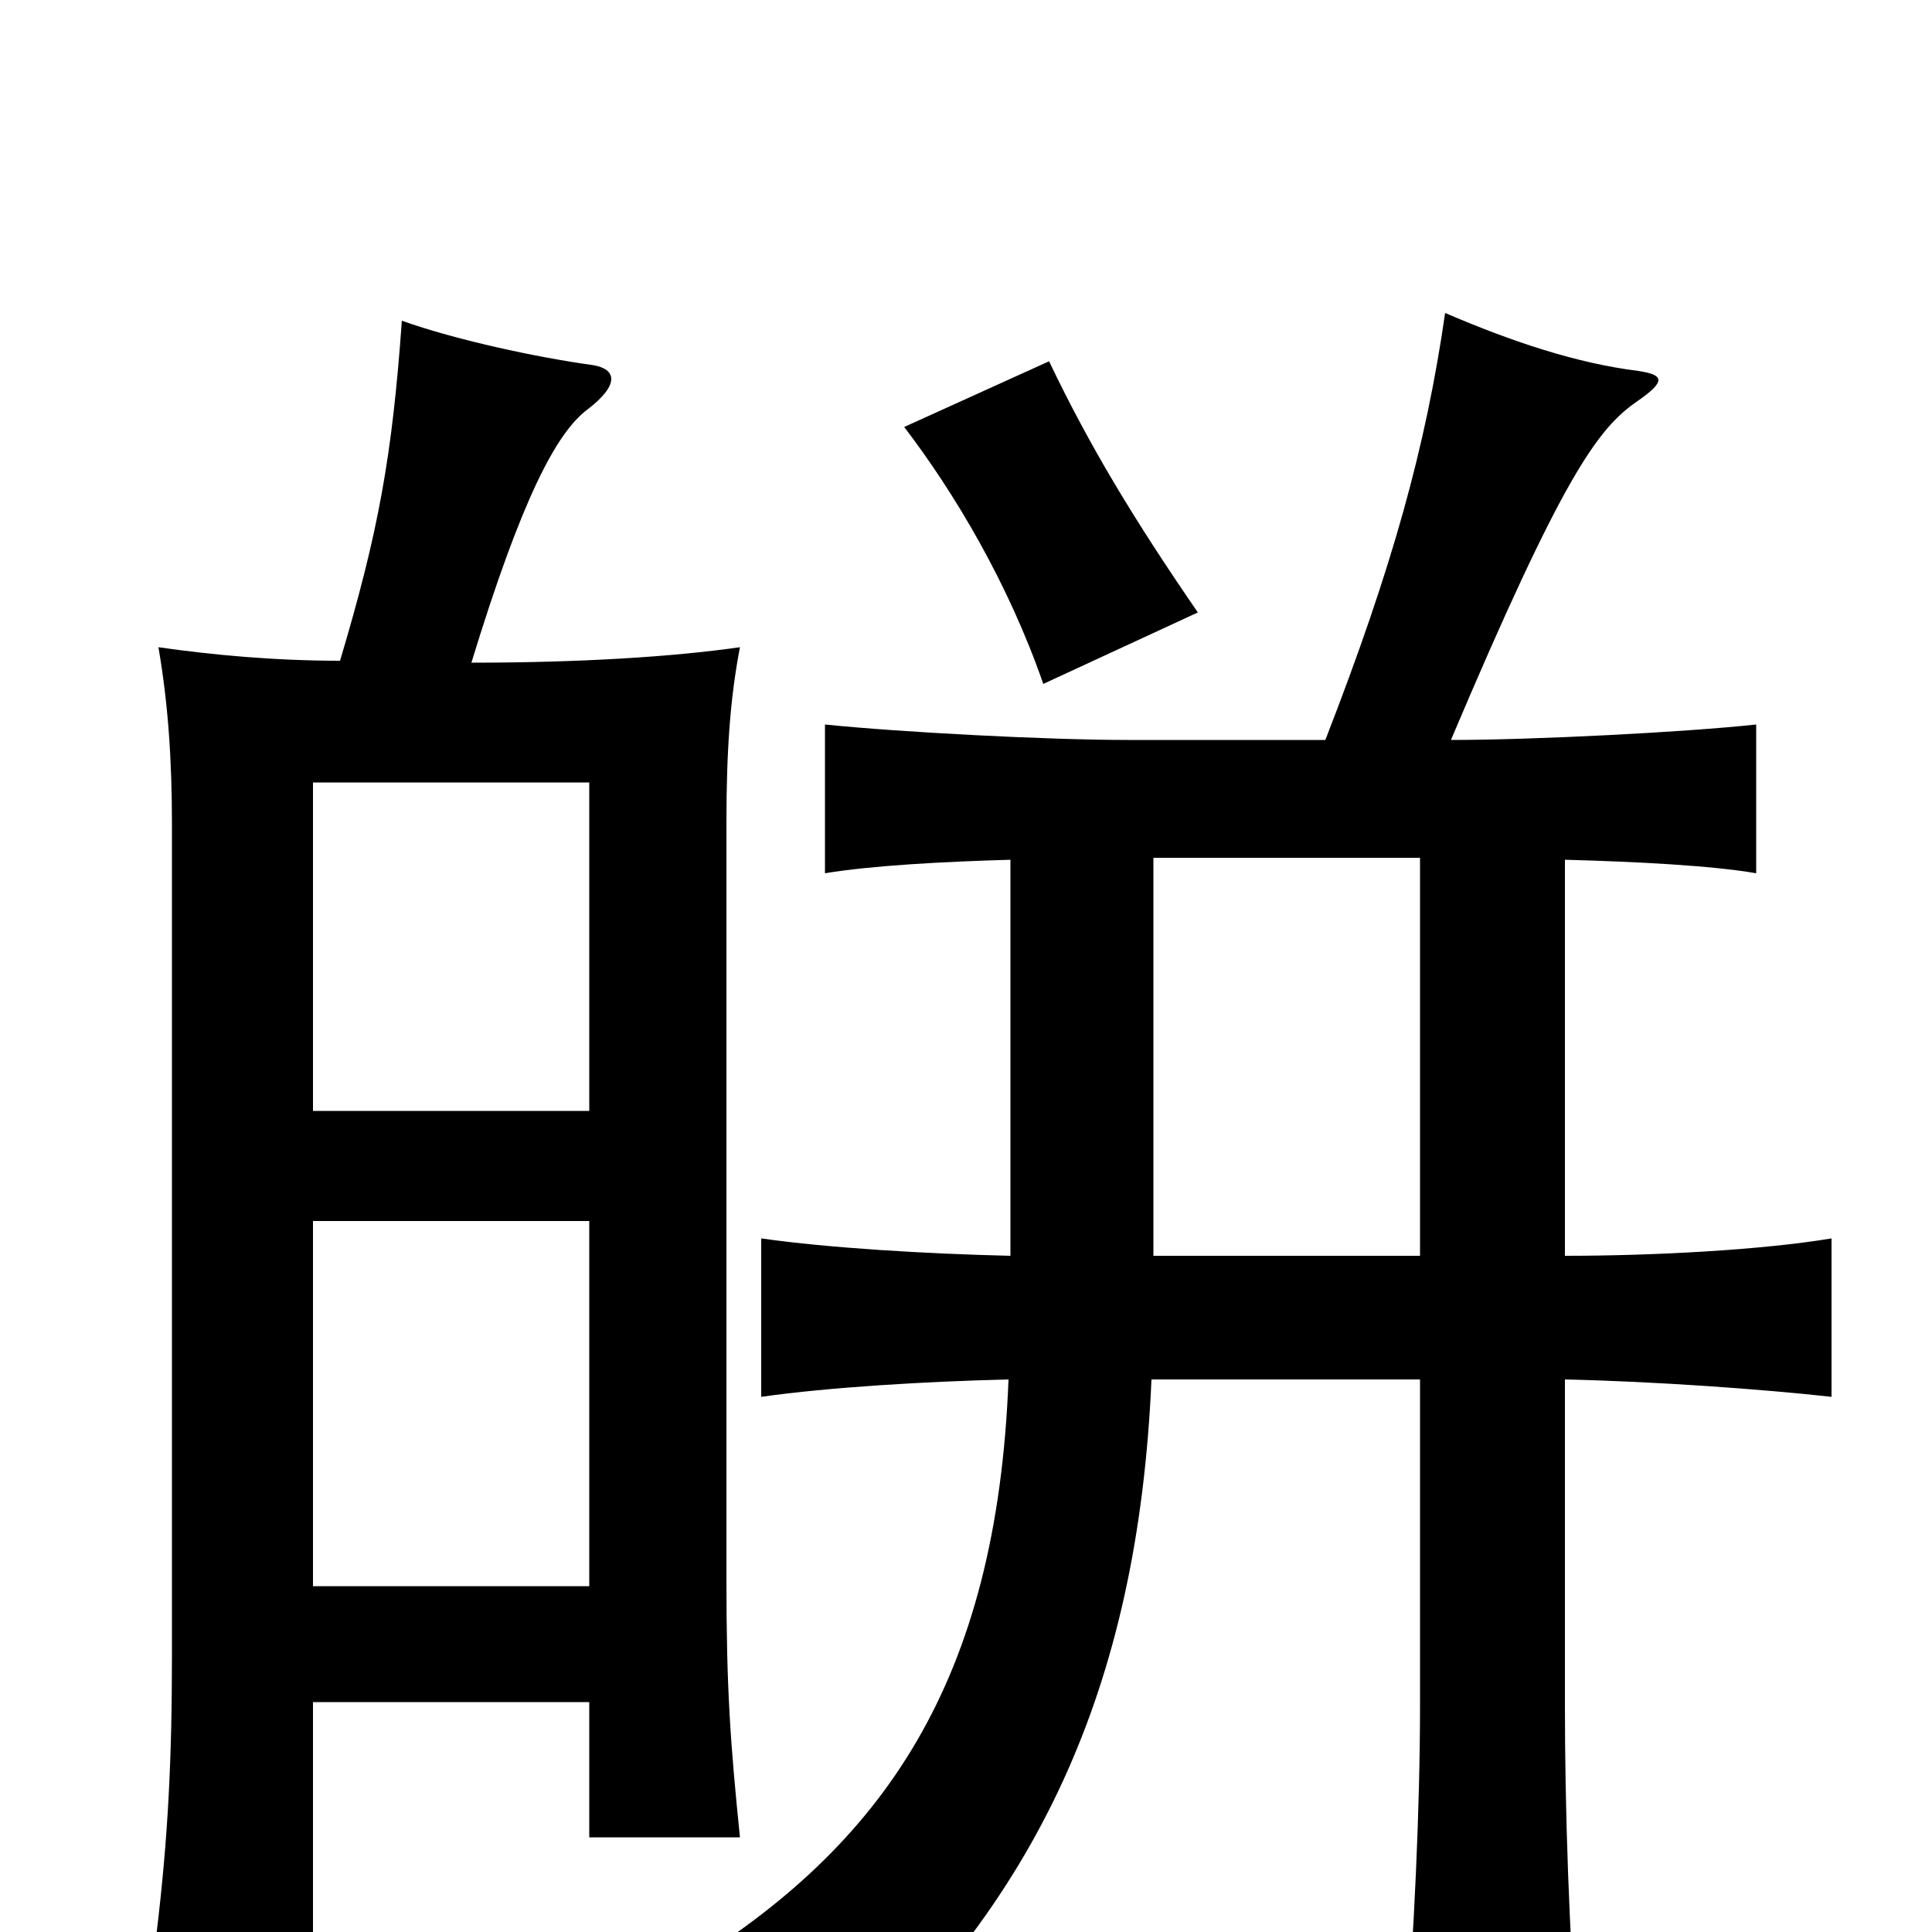 <svg xmlns="http://www.w3.org/2000/svg" viewBox="0 -1000 1000 1000">
	<path fill="#000000" d="M305 -425H162V-595H305ZM305 -179H162V-368H305ZM162 -119H305V-49H383C378 -98 376 -126 376 -182V-574C376 -612 378 -639 383 -665C348 -660 300 -657 244 -657C270 -742 288 -776 304 -788C321 -801 319 -809 307 -811C278 -815 236 -824 208 -834C203 -764 196 -725 176 -658C142 -658 110 -661 82 -665C87 -636 89 -607 89 -573V-144C89 -89 87 -49 81 1H162ZM620 -683C587 -731 564 -769 543 -813L468 -779C494 -745 522 -698 540 -646ZM523 -555V-350C480 -351 429 -354 394 -359V-277C429 -282 480 -285 522 -286C516 -130 458 -45 353 19C386 31 411 51 429 81C536 -14 589 -125 596 -286H735V-117C735 -65 732 1 727 64H817C812 1 810 -65 810 -117V-286C856 -285 912 -281 948 -277V-359C912 -353 856 -350 810 -350V-555C847 -554 886 -552 909 -548V-625C872 -621 794 -617 751 -617C809 -754 827 -778 847 -792C863 -803 861 -806 848 -808C816 -812 783 -823 748 -838C738 -769 721 -707 686 -617H584C542 -617 466 -621 427 -625V-548C451 -552 488 -554 523 -555ZM735 -556V-350H597V-556Z"/>
</svg>